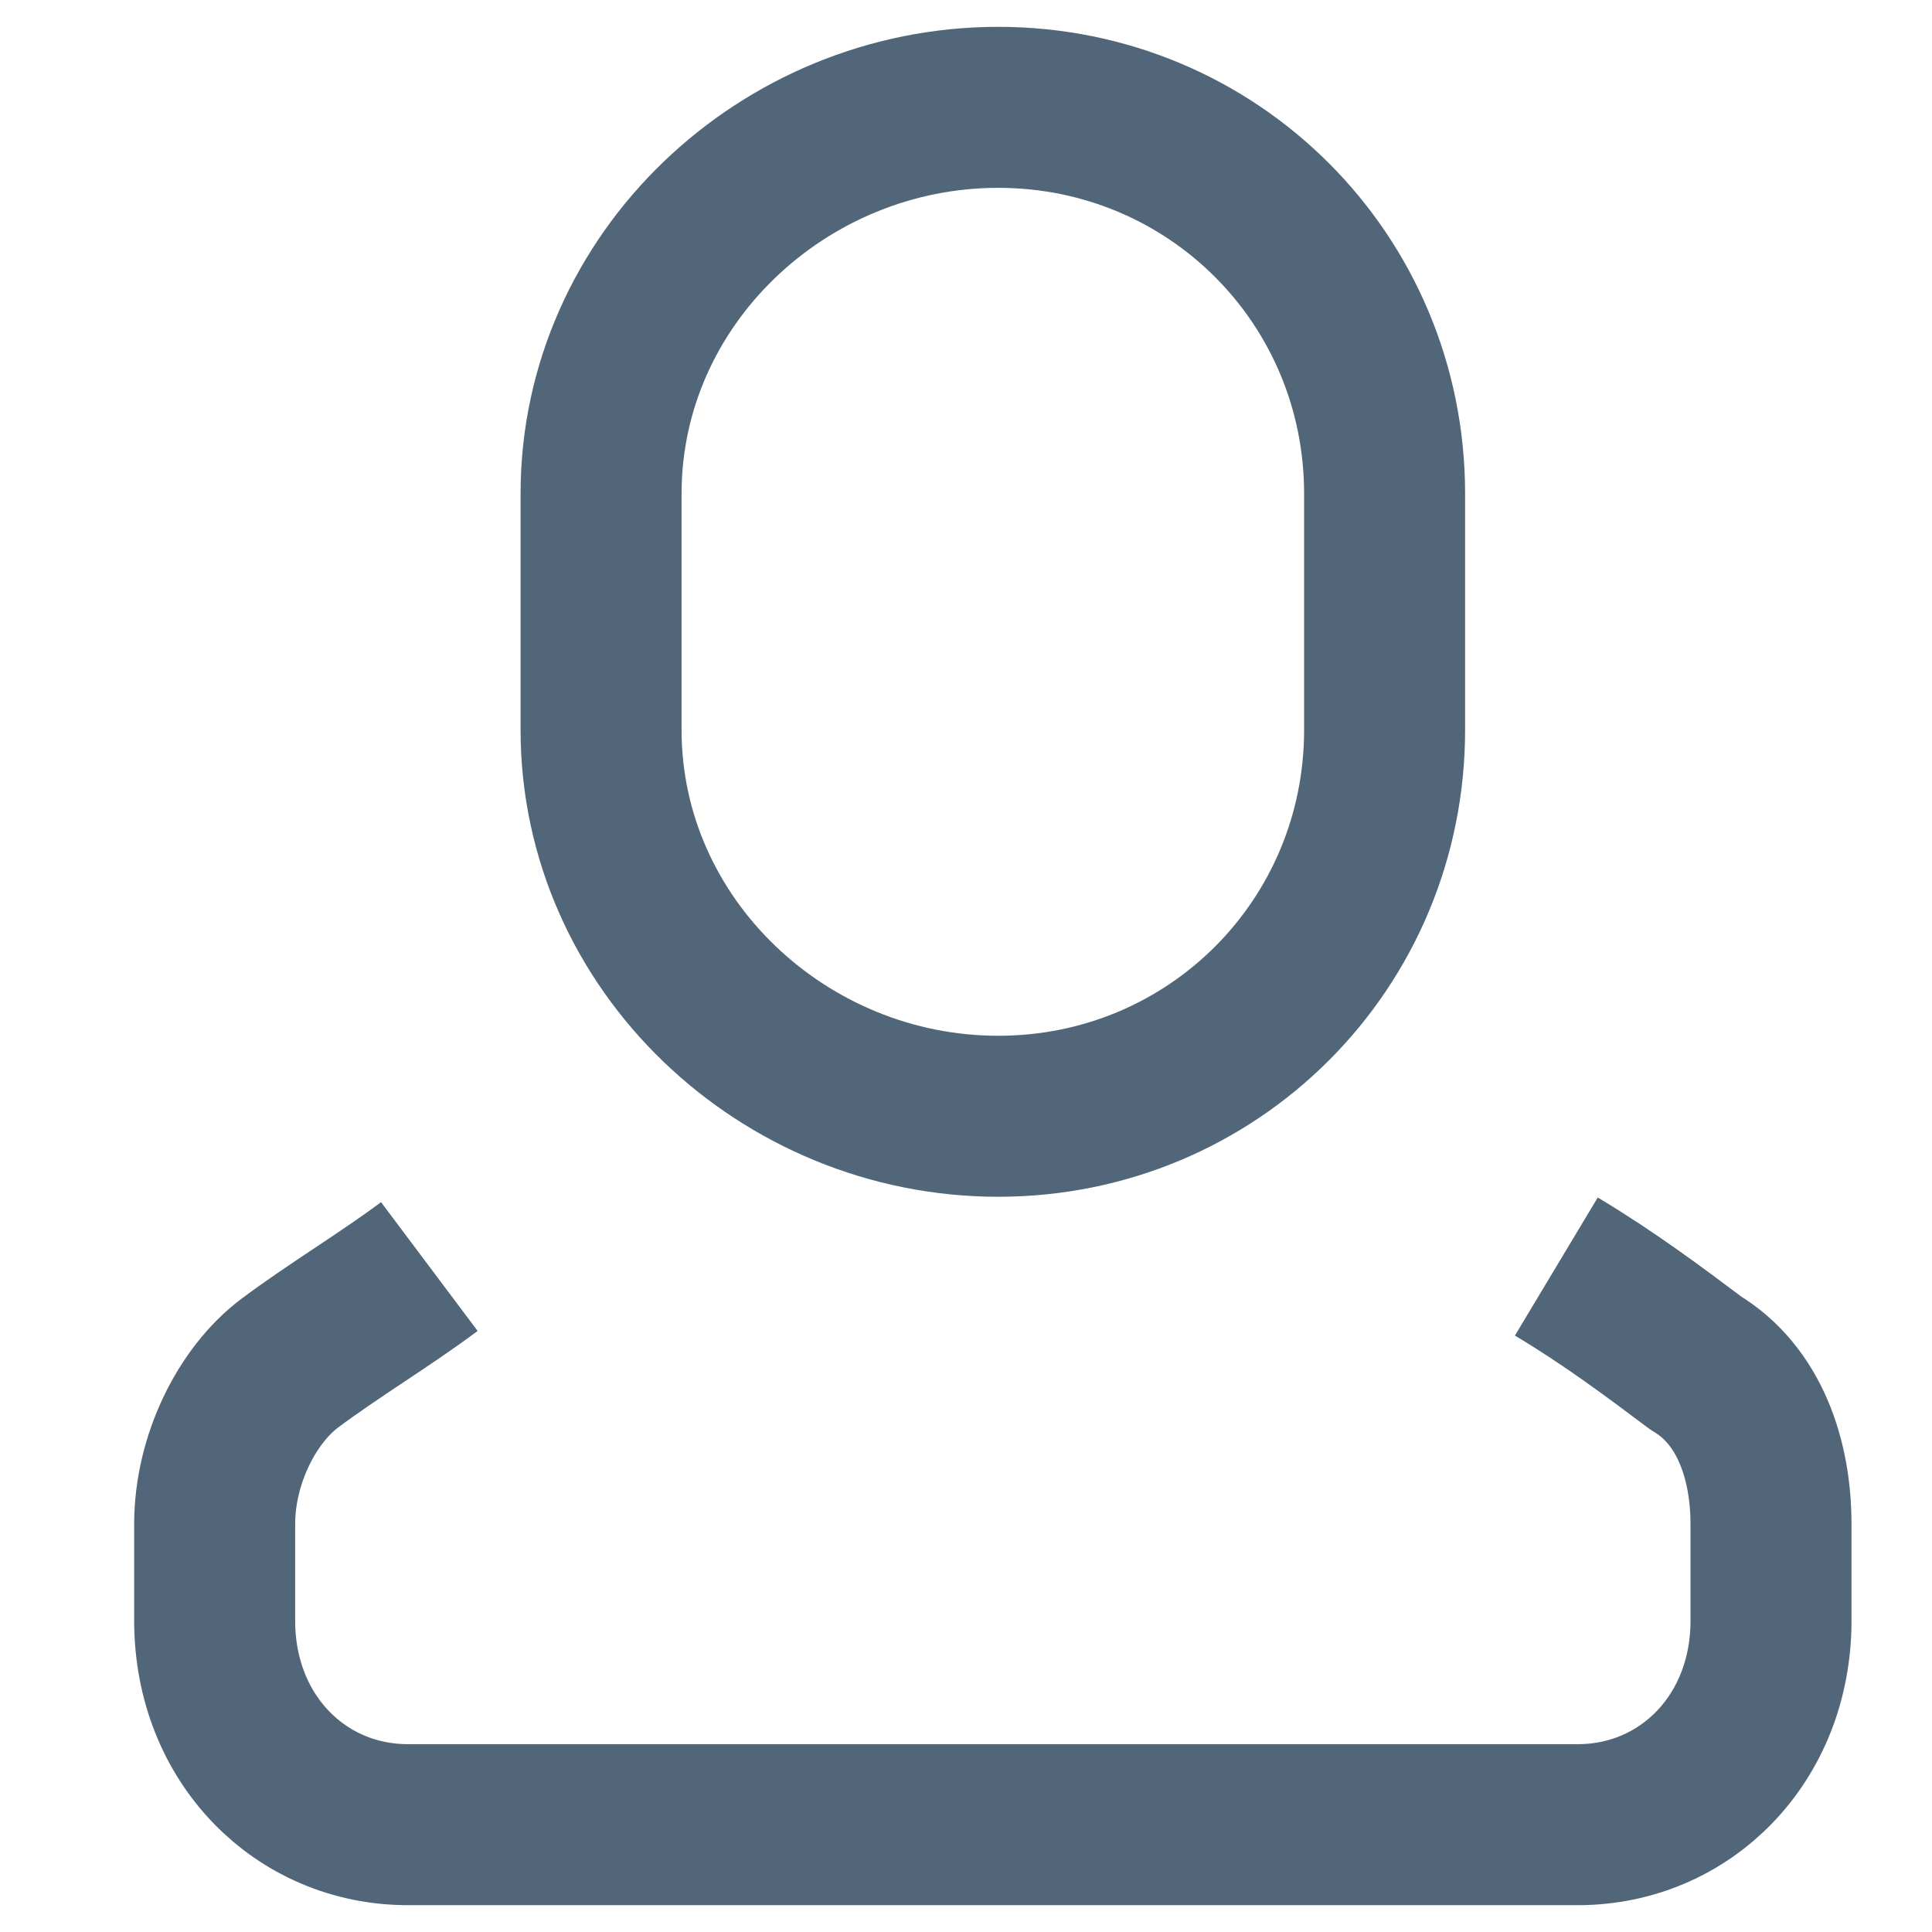 <svg xmlns="http://www.w3.org/2000/svg" width="18" height="18" viewBox="0 0 18 18" fill="none"><style>.a{stroke-linejoin:round;stroke-width:1.5;stroke:#526679;}</style><path d="M9.3 1C7.3 1 5.6 2.6 5.6 4.6V6.8C5.6 8.8 7.3 10.4 9.3 10.4 11.3 10.4 12.9 8.8 12.9 6.8V4.6C12.9 2.6 11.3 1 9.3 1Z" class="a"/><path d="M14.5 11.8C15 12.1 15.4 12.4 15.8 12.7 16.3 13 16.5 13.6 16.5 14.2V15.1C16.5 16.2 15.7 17 14.7 17H3.8C2.8 17 2 16.2 2 15.1V14.2C2 13.6 2.3 13 2.7 12.7 3.1 12.4 3.6 12.1 4 11.8" class="a"/></svg>
